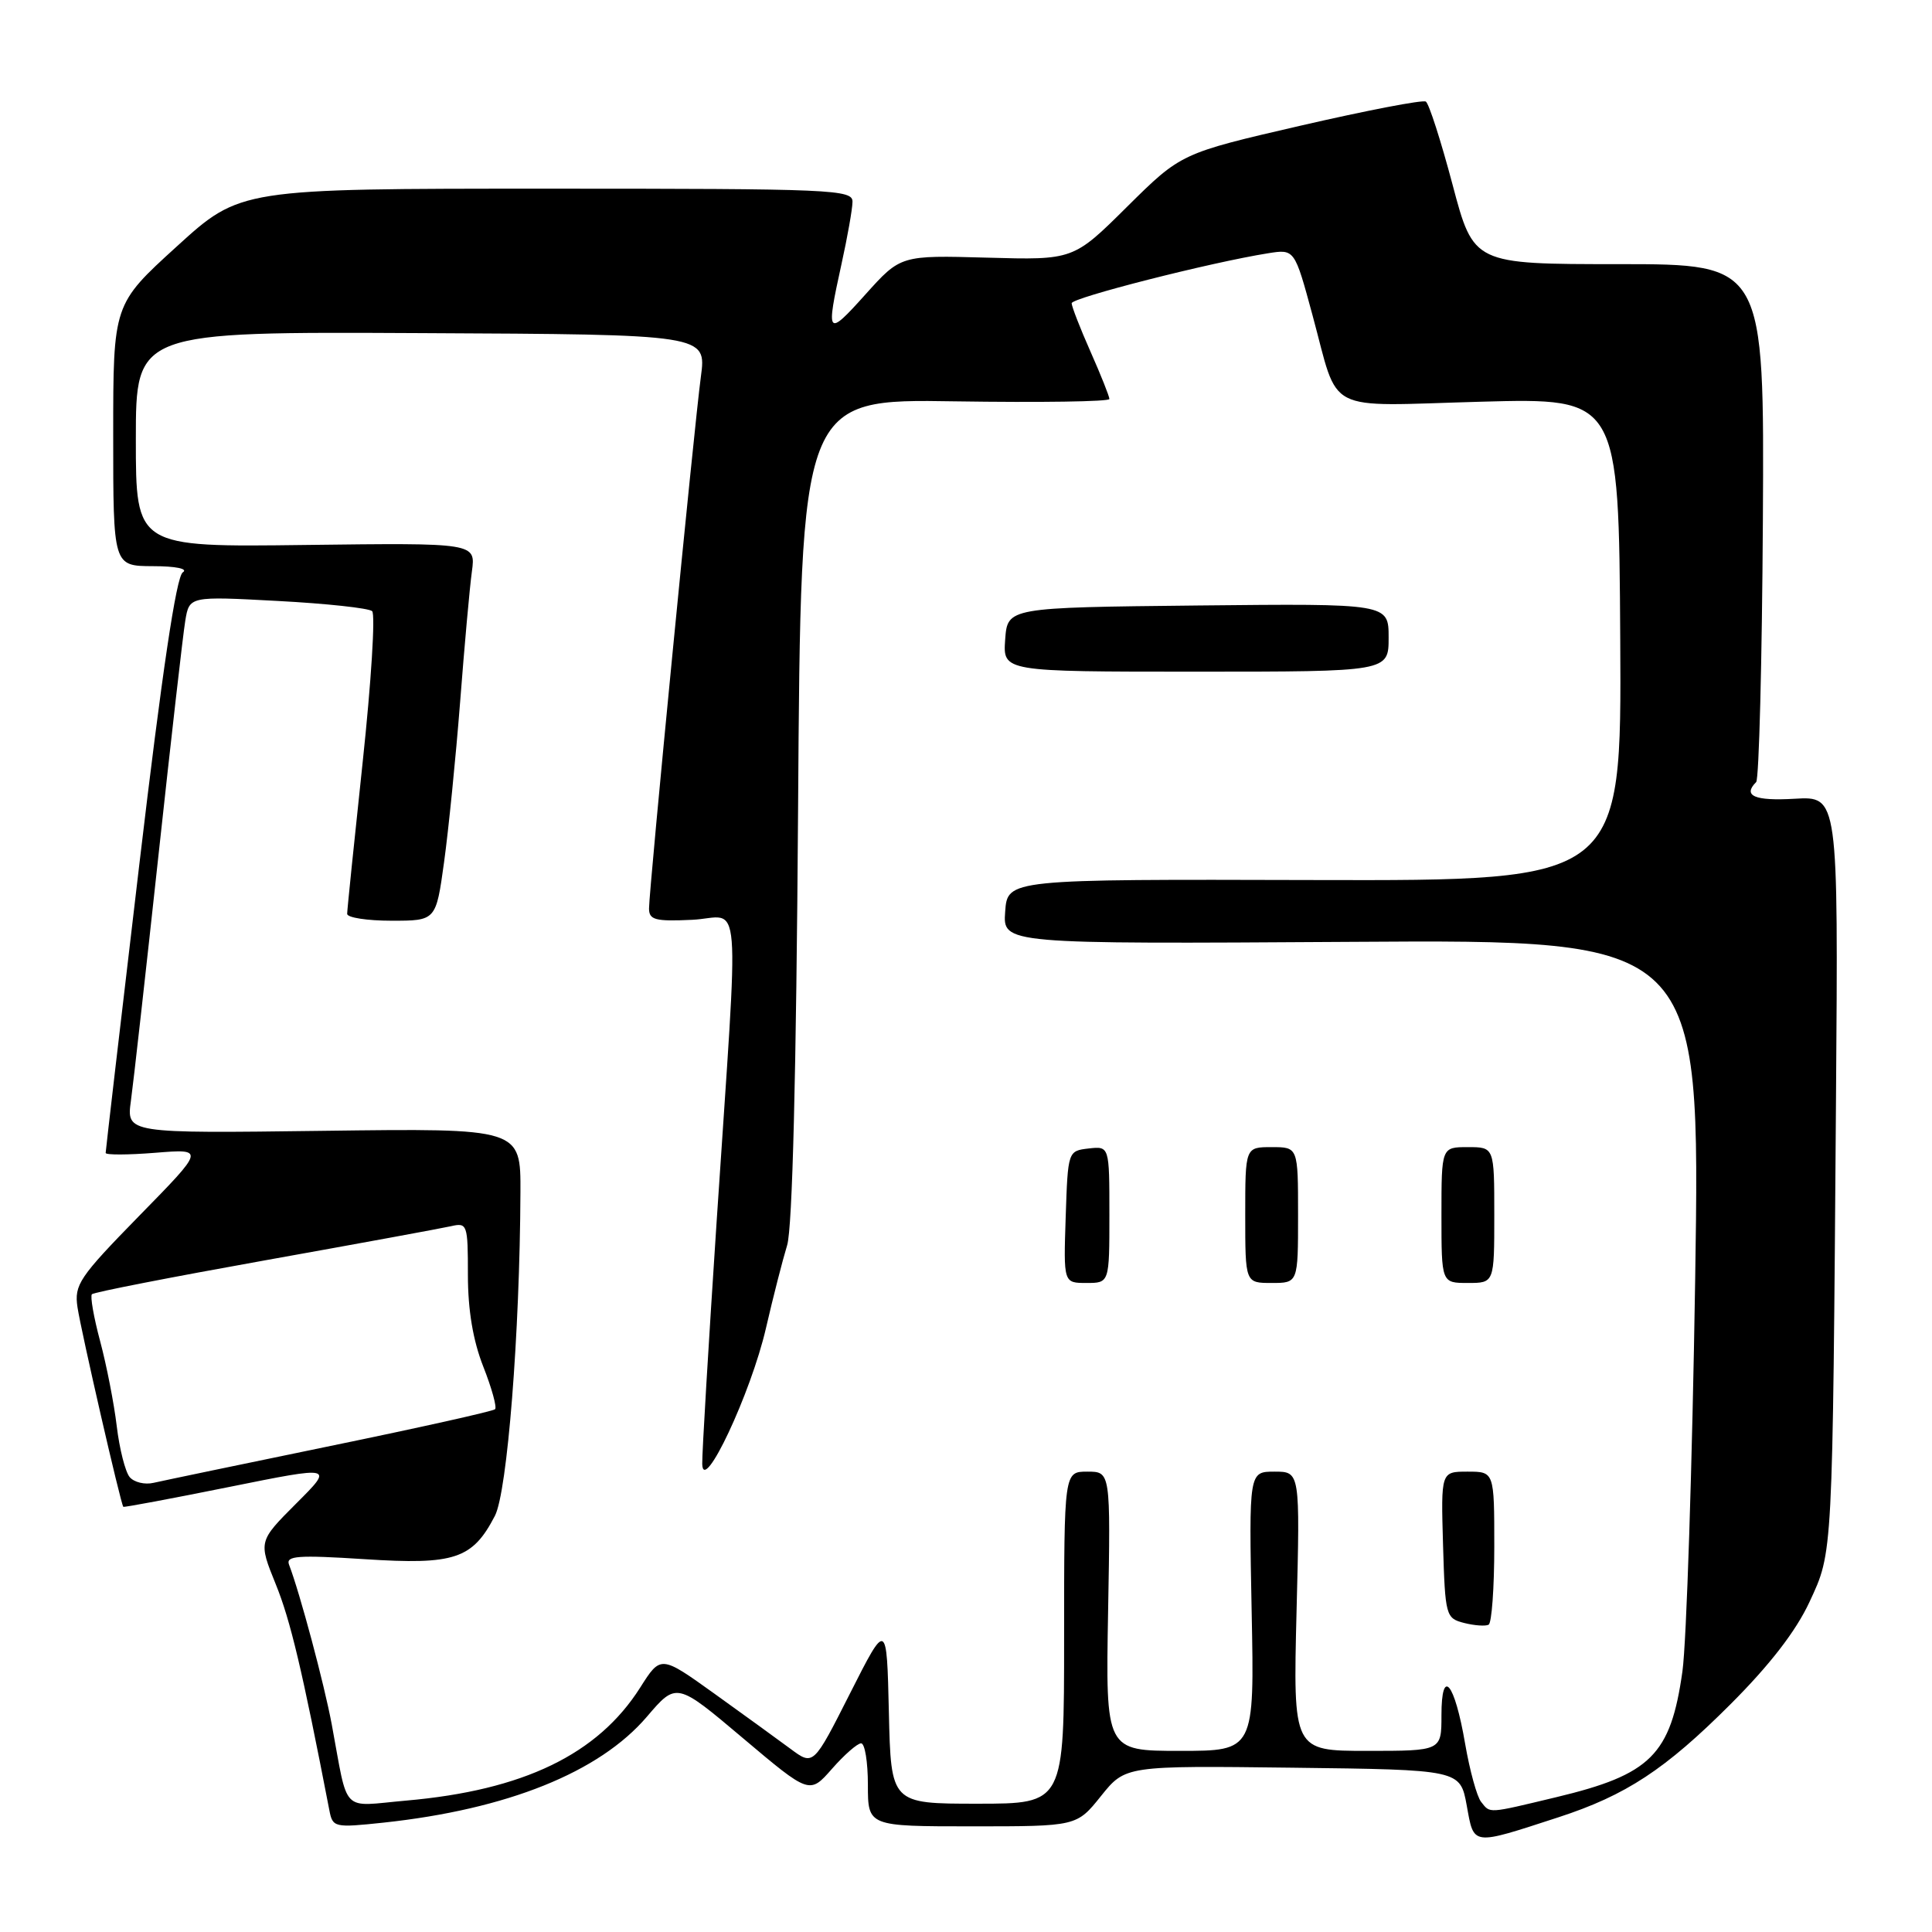 <?xml version="1.0" encoding="UTF-8" standalone="no"?>
<!DOCTYPE svg PUBLIC "-//W3C//DTD SVG 1.1//EN" "http://www.w3.org/Graphics/SVG/1.1/DTD/svg11.dtd" >
<svg xmlns="http://www.w3.org/2000/svg" xmlns:xlink="http://www.w3.org/1999/xlink" version="1.1" viewBox="0 0 256 256">
 <g >
 <path fill="currentColor"
d=" M 206.50 240.80 C 215.44 237.89 220.65 234.47 229.30 225.82 C 234.52 220.60 237.98 216.12 239.77 212.26 C 242.88 205.55 242.82 206.70 243.28 145.50 C 243.58 105.50 243.58 105.50 237.79 105.84 C 232.49 106.15 230.88 105.45 232.70 103.63 C 233.08 103.25 233.48 87.65 233.59 68.97 C 233.78 35.00 233.78 35.00 214.52 35.00 C 195.26 35.00 195.26 35.00 192.47 24.46 C 190.93 18.66 189.34 13.71 188.93 13.46 C 188.52 13.20 181.06 14.64 172.34 16.65 C 156.50 20.31 156.50 20.31 149.36 27.38 C 142.23 34.46 142.23 34.46 130.78 34.14 C 119.34 33.82 119.34 33.82 114.67 39.02 C 109.56 44.71 109.41 44.52 111.50 35.00 C 112.29 31.42 112.95 27.71 112.96 26.75 C 113.00 25.11 110.41 25.00 72.42 25.00 C 31.83 25.00 31.83 25.00 23.42 32.66 C 15.00 40.32 15.00 40.32 15.00 57.66 C 15.00 75.00 15.00 75.00 20.25 75.02 C 23.32 75.02 24.97 75.37 24.22 75.84 C 23.36 76.39 21.47 89.08 18.47 114.46 C 16.01 135.25 14.00 152.49 14.00 152.77 C 14.00 153.05 16.96 153.04 20.57 152.75 C 27.15 152.22 27.15 152.22 18.46 161.09 C 10.48 169.25 9.82 170.23 10.27 173.23 C 10.75 176.42 16.01 199.34 16.34 199.66 C 16.43 199.75 22.74 198.57 30.37 197.03 C 44.25 194.23 44.25 194.23 39.24 199.23 C 34.24 204.24 34.24 204.24 36.54 209.92 C 38.48 214.69 40.04 221.25 43.64 239.86 C 44.08 242.15 44.29 242.20 50.80 241.51 C 67.21 239.75 79.41 234.85 85.71 227.48 C 89.64 222.88 89.64 222.88 98.45 230.32 C 107.27 237.76 107.27 237.76 110.24 234.38 C 111.87 232.52 113.61 231.00 114.10 231.00 C 114.60 231.00 115.00 233.47 115.00 236.50 C 115.00 242.00 115.00 242.00 128.83 242.00 C 142.67 242.00 142.67 242.00 145.89 237.98 C 149.12 233.96 149.12 233.96 171.30 234.23 C 193.48 234.50 193.48 234.50 194.35 239.24 C 195.33 244.62 194.91 244.57 206.50 240.80 Z  M 196.25 238.75 C 195.70 238.06 194.75 234.61 194.14 231.07 C 192.74 222.89 191.00 220.81 191.00 227.30 C 191.00 232.00 191.00 232.00 181.17 232.00 C 171.34 232.00 171.34 232.00 171.80 213.50 C 172.27 195.00 172.27 195.00 168.88 195.00 C 165.49 195.00 165.49 195.00 165.85 213.50 C 166.22 232.00 166.22 232.00 156.36 232.00 C 146.50 232.00 146.50 232.00 146.83 213.50 C 147.16 195.00 147.16 195.00 144.08 195.00 C 141.00 195.00 141.00 195.00 141.00 217.00 C 141.00 239.00 141.00 239.00 129.53 239.00 C 118.06 239.00 118.06 239.00 117.78 226.88 C 117.50 214.77 117.50 214.77 112.64 224.37 C 107.78 233.98 107.78 233.98 104.76 231.74 C 103.10 230.51 98.55 227.21 94.65 224.41 C 87.55 219.32 87.55 219.32 84.83 223.61 C 79.21 232.47 69.35 237.23 53.80 238.59 C 45.06 239.36 46.20 240.53 43.96 228.50 C 42.96 223.14 39.74 211.08 38.30 207.33 C 37.84 206.15 39.44 206.03 48.33 206.60 C 60.24 207.37 62.61 206.59 65.58 200.85 C 67.22 197.67 68.88 176.71 68.96 158.00 C 69.00 149.50 69.00 149.50 42.87 149.84 C 16.75 150.18 16.75 150.18 17.35 145.84 C 17.68 143.45 19.31 128.90 20.98 113.50 C 22.65 98.10 24.25 84.04 24.55 82.25 C 25.09 79.00 25.09 79.00 36.80 79.63 C 43.23 79.97 48.86 80.58 49.31 80.98 C 49.75 81.39 49.19 90.37 48.06 100.95 C 46.93 111.53 46.00 120.60 46.00 121.09 C 46.00 121.59 48.65 122.00 51.88 122.00 C 57.77 122.00 57.77 122.00 58.84 114.25 C 59.43 109.99 60.39 100.42 60.97 93.00 C 61.54 85.58 62.24 77.80 62.53 75.71 C 63.04 71.93 63.04 71.93 40.52 72.21 C 18.00 72.50 18.00 72.50 18.00 58.22 C 18.00 43.95 18.00 43.95 55.81 44.14 C 93.62 44.32 93.62 44.32 92.87 49.91 C 91.97 56.61 86.00 117.85 86.00 120.38 C 86.00 121.89 86.82 122.11 91.70 121.88 C 98.37 121.57 97.96 116.47 94.95 161.97 C 93.88 178.18 93.02 192.58 93.05 193.97 C 93.13 198.17 99.51 184.59 101.49 176.00 C 102.44 171.88 103.71 166.93 104.30 165.00 C 105.00 162.73 105.51 142.35 105.75 107.18 C 106.11 52.85 106.11 52.85 126.56 53.18 C 137.80 53.35 147.00 53.22 147.00 52.87 C 147.00 52.53 145.88 49.71 144.50 46.60 C 143.12 43.49 142.00 40.60 142.00 40.18 C 142.00 39.46 160.37 34.78 168.02 33.56 C 171.54 33.00 171.54 33.00 173.91 41.75 C 177.52 55.03 175.15 53.81 196.21 53.23 C 214.50 52.73 214.50 52.73 214.69 84.72 C 214.87 116.71 214.87 116.71 174.19 116.61 C 133.50 116.50 133.50 116.50 133.19 120.80 C 132.88 125.09 132.88 125.09 179.10 124.80 C 225.31 124.50 225.31 124.50 224.62 169.50 C 224.23 194.25 223.47 217.64 222.93 221.47 C 221.37 232.53 218.75 235.14 206.20 238.14 C 197.01 240.34 197.49 240.31 196.25 238.75 Z  M 198.00 204.94 C 198.00 195.00 198.00 195.00 194.46 195.00 C 190.93 195.00 190.93 195.00 191.21 204.71 C 191.49 214.12 191.58 214.43 194.00 215.05 C 195.38 215.40 196.84 215.50 197.25 215.28 C 197.66 215.06 198.00 210.41 198.00 204.94 Z  M 147.00 160.93 C 147.00 151.87 147.00 151.87 144.25 152.18 C 141.51 152.50 141.50 152.53 141.21 161.25 C 140.92 170.00 140.92 170.00 143.96 170.00 C 147.00 170.00 147.00 170.00 147.00 160.93 Z  M 172.00 161.00 C 172.00 152.00 172.00 152.00 168.50 152.00 C 165.00 152.00 165.00 152.00 165.00 161.00 C 165.00 170.00 165.00 170.00 168.50 170.00 C 172.00 170.00 172.00 170.00 172.00 161.00 Z  M 198.00 161.00 C 198.00 152.00 198.00 152.00 194.50 152.00 C 191.00 152.00 191.00 152.00 191.00 161.00 C 191.00 170.00 191.00 170.00 194.50 170.00 C 198.00 170.00 198.00 170.00 198.00 161.00 Z  M 184.00 84.48 C 184.00 79.97 184.00 79.97 158.75 80.23 C 133.50 80.50 133.50 80.50 133.19 84.75 C 132.89 89.00 132.89 89.00 158.44 89.00 C 184.00 89.00 184.00 89.00 184.00 84.48 Z  M 17.18 195.72 C 16.60 195.02 15.83 191.99 15.47 188.98 C 15.11 185.96 14.12 180.90 13.27 177.72 C 12.42 174.55 11.93 171.74 12.18 171.49 C 12.43 171.23 22.73 169.22 35.07 167.01 C 47.41 164.80 58.51 162.76 59.75 162.48 C 61.92 161.98 62.00 162.22 62.00 168.94 C 62.00 173.61 62.68 177.64 64.04 181.09 C 65.16 183.93 65.86 186.47 65.60 186.73 C 65.35 186.99 55.54 189.18 43.82 191.59 C 32.09 194.01 21.54 196.21 20.36 196.48 C 19.19 196.76 17.76 196.41 17.18 195.72 Z "/>
</g>
</svg>